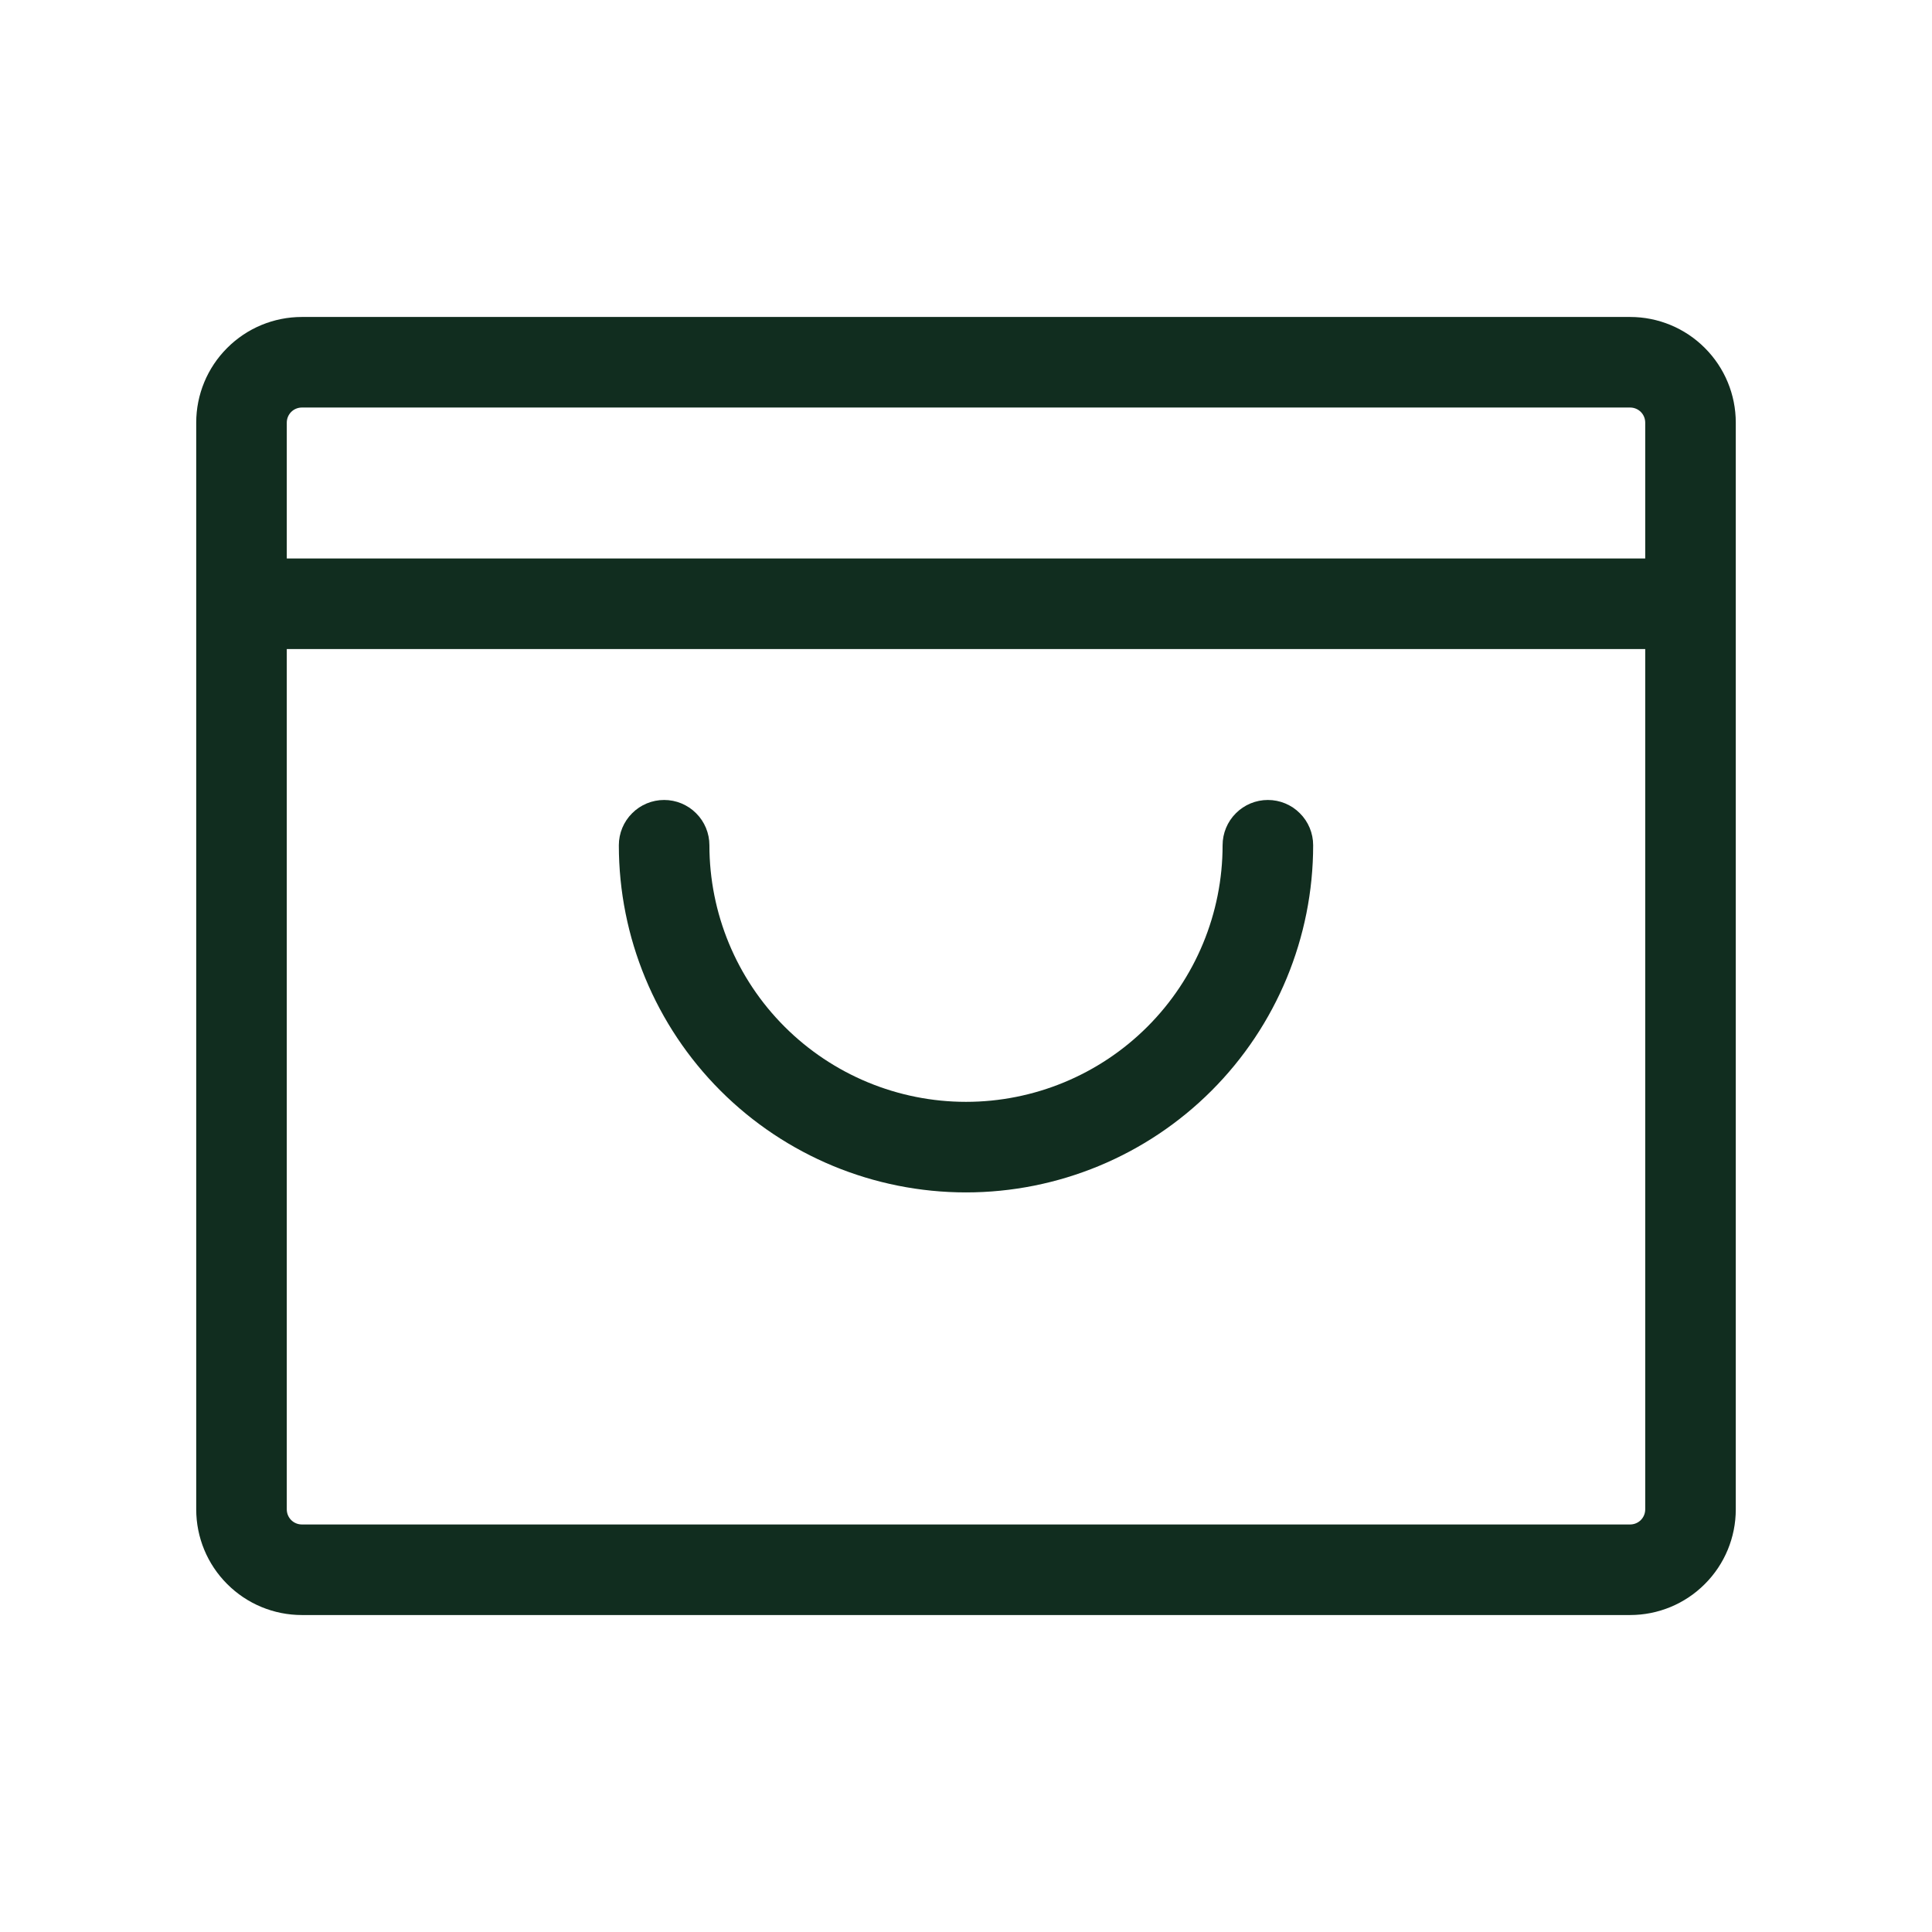 <svg width="32" height="32" viewBox="0 0 32 32" fill="none" xmlns="http://www.w3.org/2000/svg">
<path d="M27 5.25H5C4.536 5.25 4.091 5.434 3.763 5.763C3.434 6.091 3.25 6.536 3.25 7V25C3.25 25.464 3.434 25.909 3.763 26.237C4.091 26.566 4.536 26.75 5 26.75H27C27.464 26.75 27.909 26.566 28.237 26.237C28.566 25.909 28.75 25.464 28.75 25V7C28.75 6.536 28.566 6.091 28.237 5.763C27.909 5.434 27.464 5.25 27 5.25ZM5 6.75H27C27.066 6.75 27.13 6.776 27.177 6.823C27.224 6.87 27.25 6.934 27.25 7V9.25H4.75V7C4.75 6.934 4.776 6.87 4.823 6.823C4.87 6.776 4.934 6.75 5 6.75ZM27 25.25H5C4.934 25.25 4.87 25.224 4.823 25.177C4.776 25.13 4.75 25.066 4.75 25V10.75H27.25V25C27.25 25.066 27.224 25.13 27.177 25.177C27.13 25.224 27.066 25.25 27 25.25ZM21.75 14C21.75 15.525 21.144 16.988 20.066 18.066C18.988 19.144 17.525 19.75 16 19.75C14.475 19.75 13.012 19.144 11.934 18.066C10.856 16.988 10.25 15.525 10.25 14C10.25 13.801 10.329 13.61 10.47 13.47C10.61 13.329 10.801 13.25 11 13.25C11.199 13.25 11.39 13.329 11.53 13.47C11.671 13.61 11.75 13.801 11.75 14C11.75 15.127 12.198 16.208 12.995 17.005C13.792 17.802 14.873 18.25 16 18.25C17.127 18.25 18.208 17.802 19.005 17.005C19.802 16.208 20.25 15.127 20.25 14C20.25 13.801 20.329 13.61 20.47 13.47C20.61 13.329 20.801 13.25 21 13.25C21.199 13.25 21.39 13.329 21.53 13.47C21.671 13.61 21.75 13.801 21.75 14Z" fill="#112D1F"/>
</svg>

